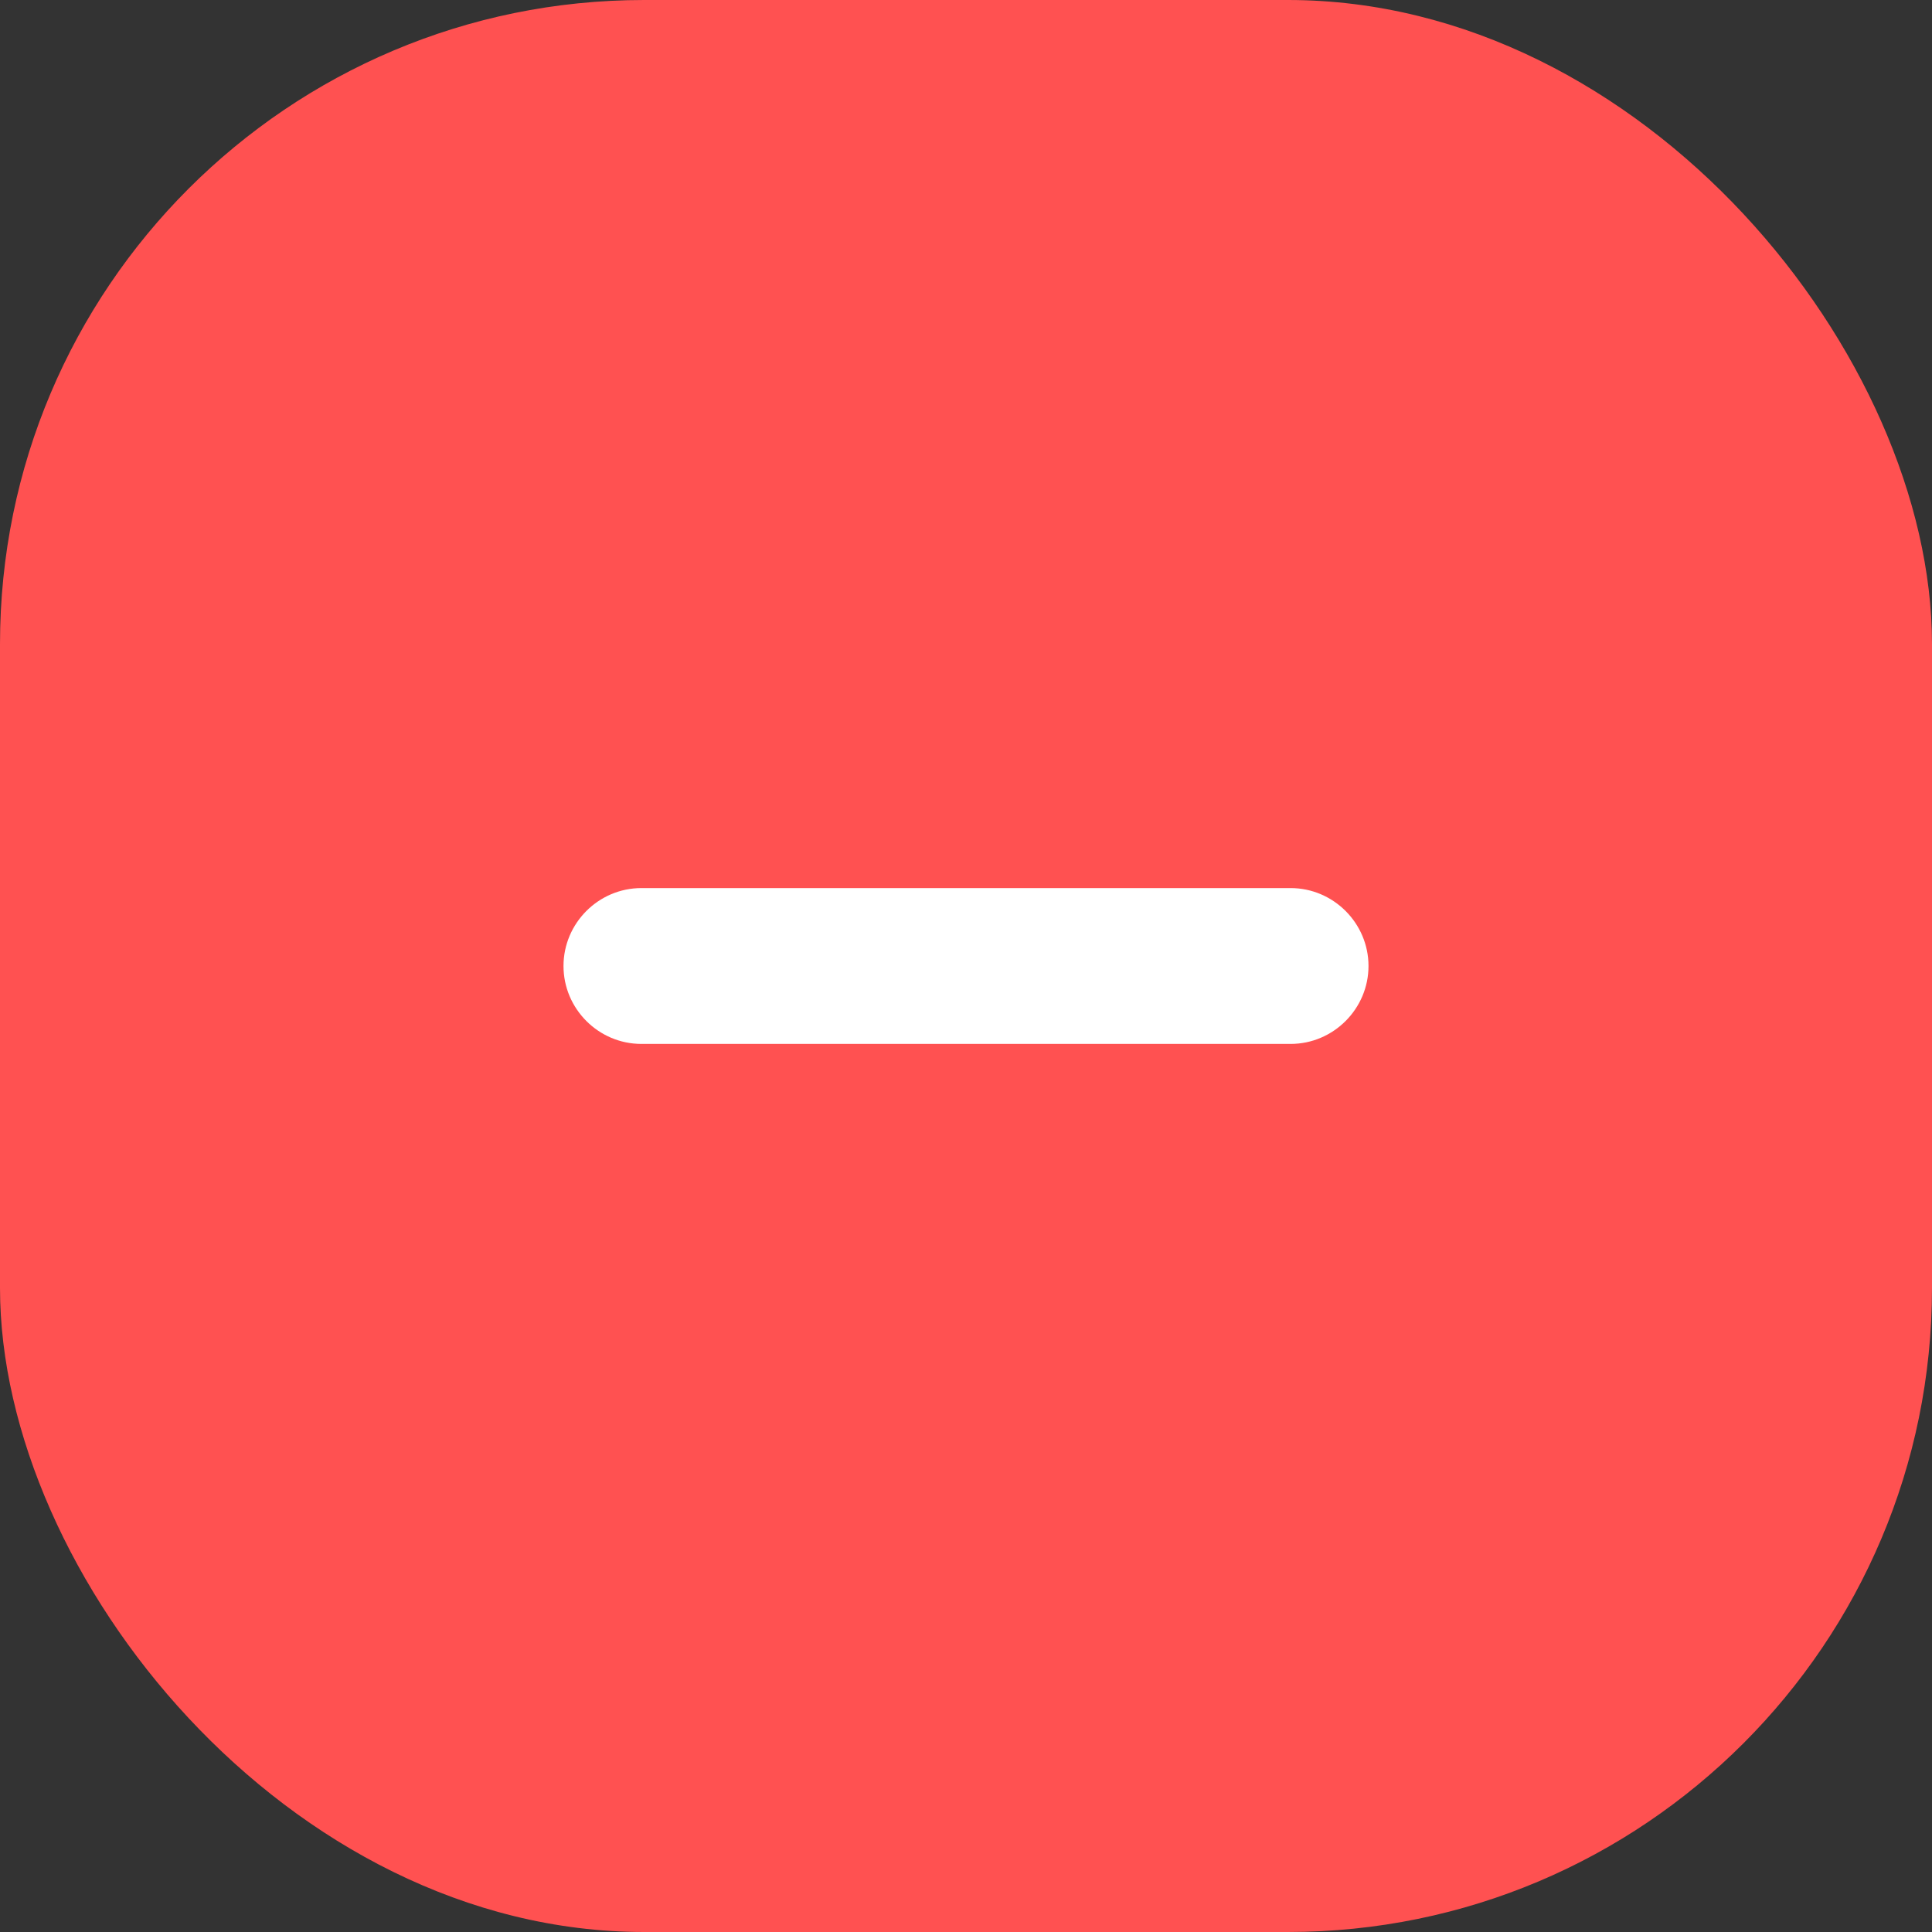 <svg width="24" height="24" viewBox="0 0 24 24" fill="none" xmlns="http://www.w3.org/2000/svg">
<rect x="0" y="0" width="24" height="24" fill="#333333" stroke="none"/>
<rect width="24" height="24" rx="8" fill="#FF5151"/>
<path d="M16.032 11.032H7.968C7.435 11.032 7 11.468 7 12C7 12.532 7.435 12.968 7.968 12.968H16.032C16.564 12.968 17 12.532 17 12C17 11.468 16.564 11.032 16.032 11.032Z" fill="white"/>
</svg>
